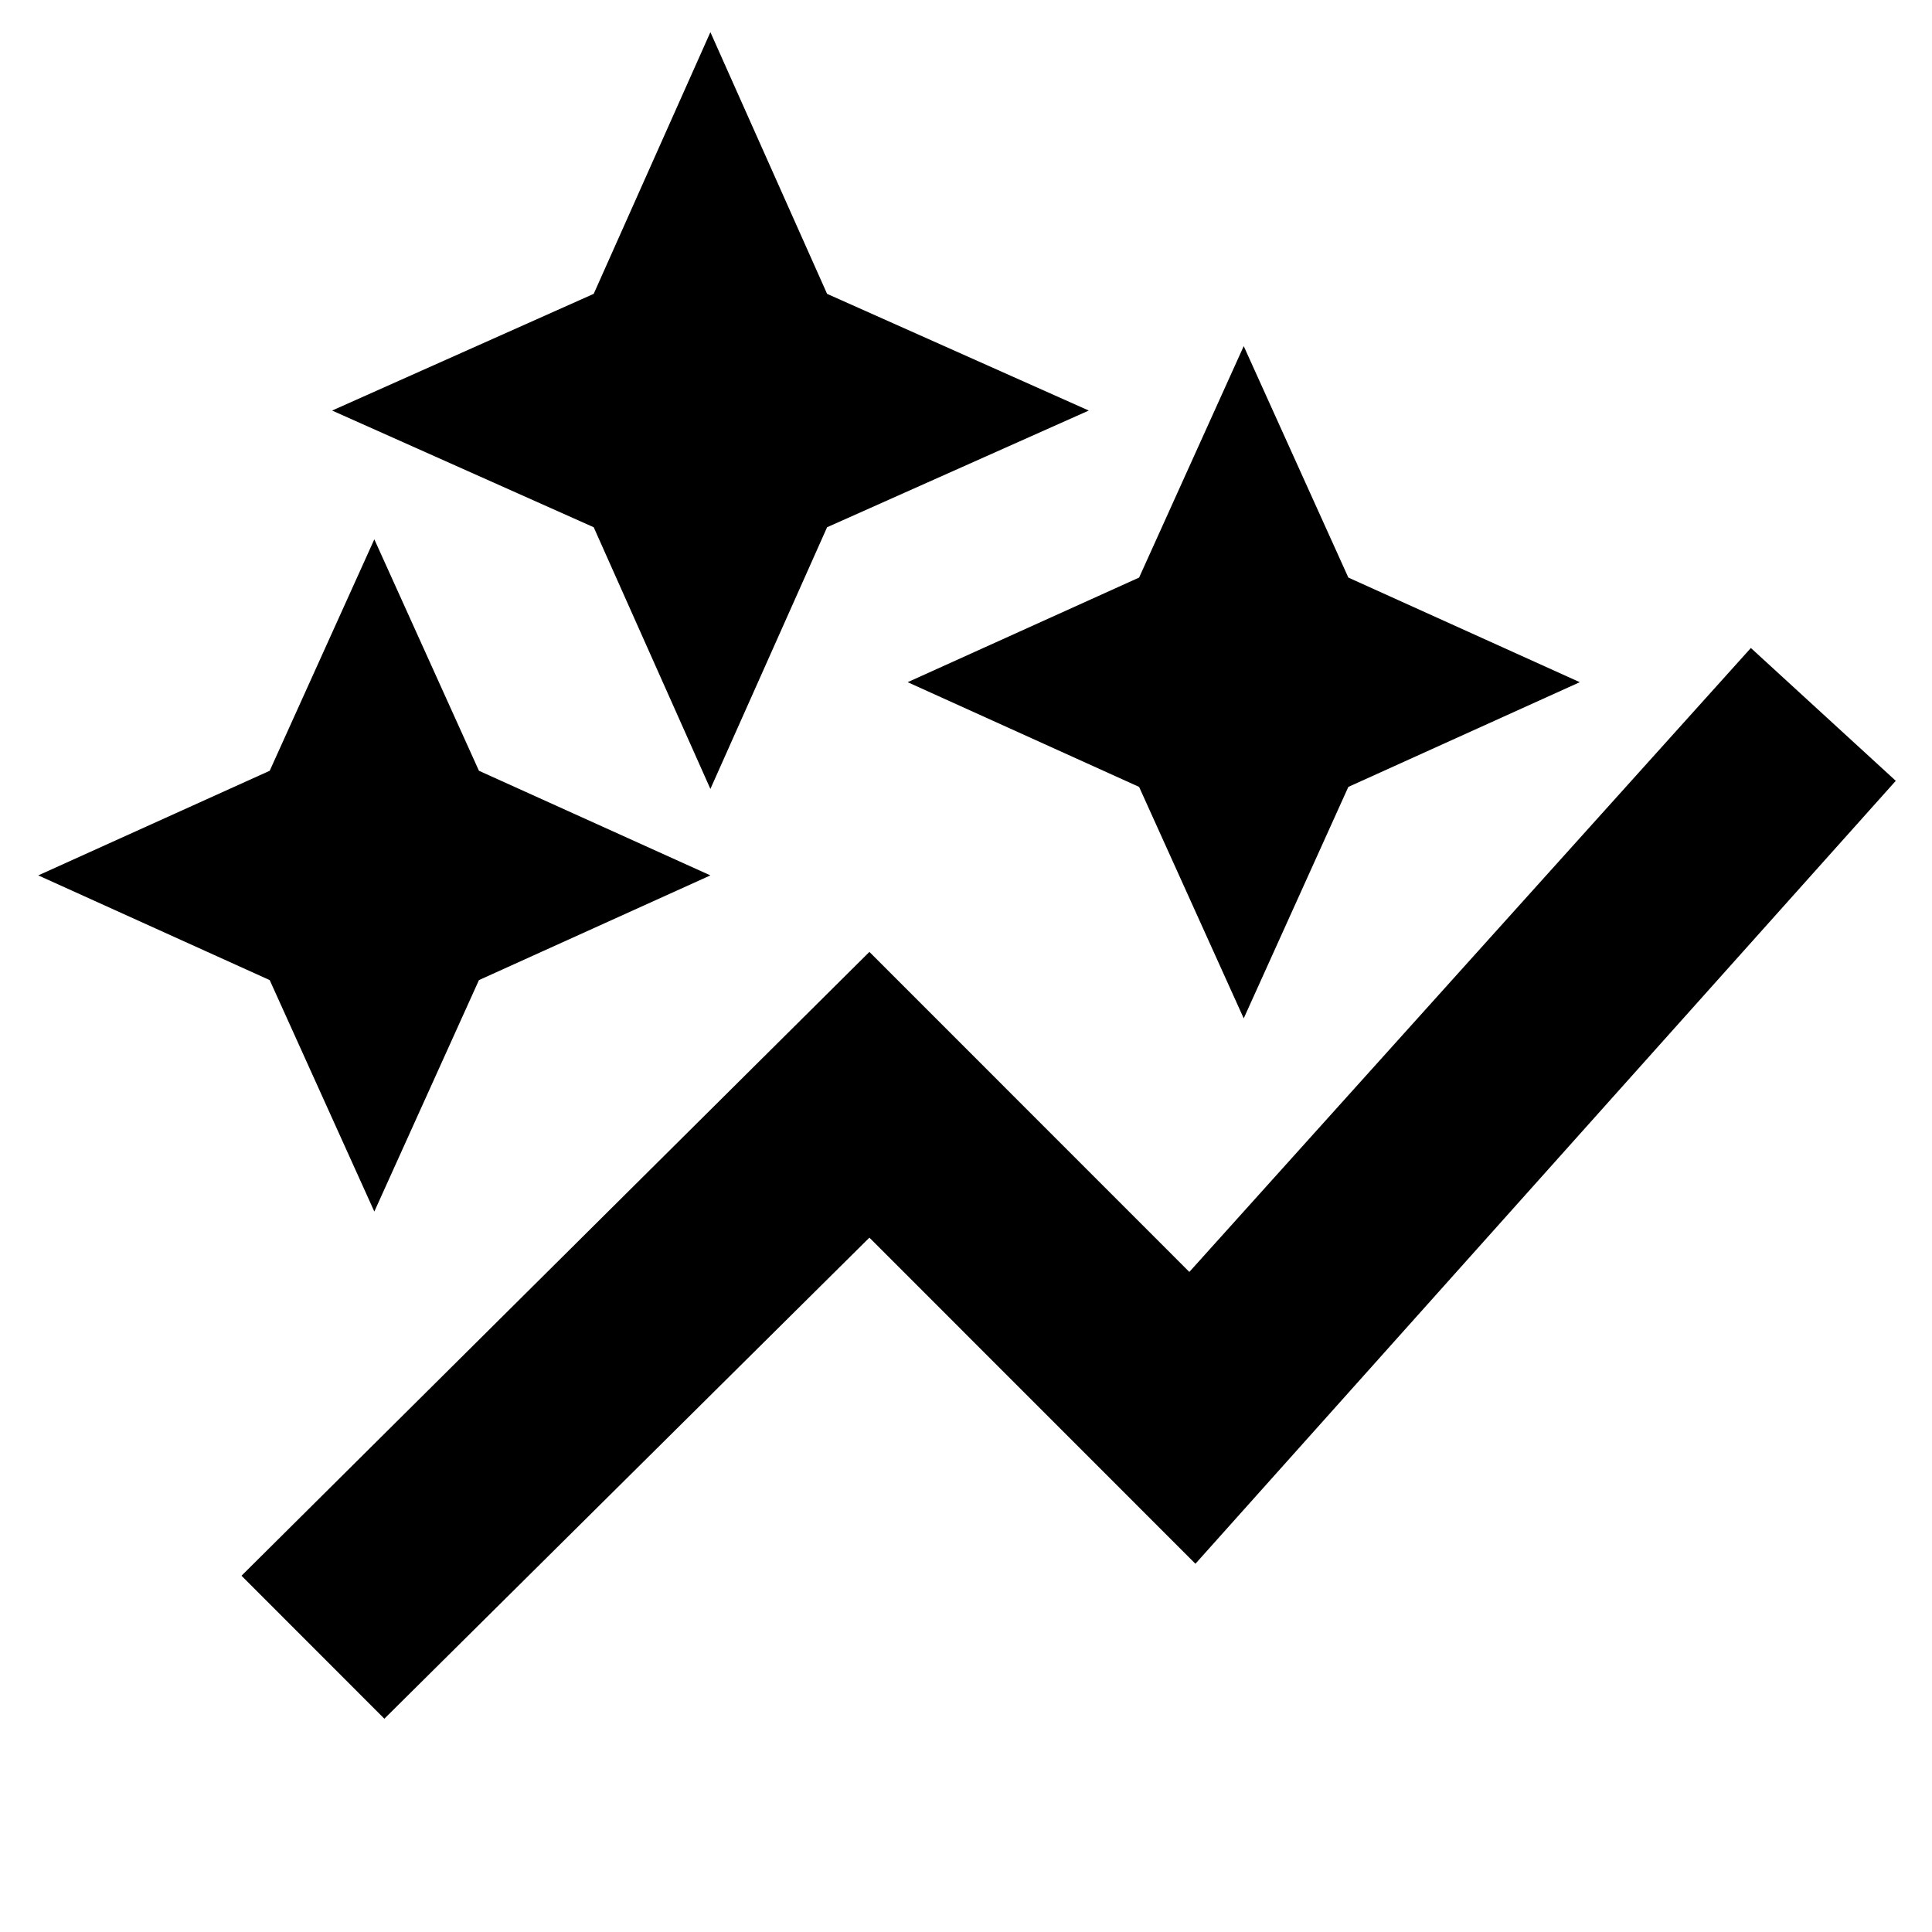 <svg xmlns="http://www.w3.org/2000/svg" height="20" width="20"><path d="M7.354 8.167 6.146 5.458 3.438 4.25l2.708-1.208L7.354.333l1.208 2.709 2.709 1.208-2.709 1.208Zm5.521 2.375-1.083-2.396-2.396-1.084 2.396-1.083 1.083-2.396 1.083 2.396 2.396 1.083-2.396 1.084Zm-9 2-1.083-2.396L.396 9.062l2.396-1.083 1.083-2.396 1.083 2.396 2.396 1.083-2.396 1.084Zm.104 5.25L2.5 16.312 9 9.854l3.312 3.313 5.813-6.459 1.5 1.375-7.25 8.105L9 12.812Z"/></svg>
